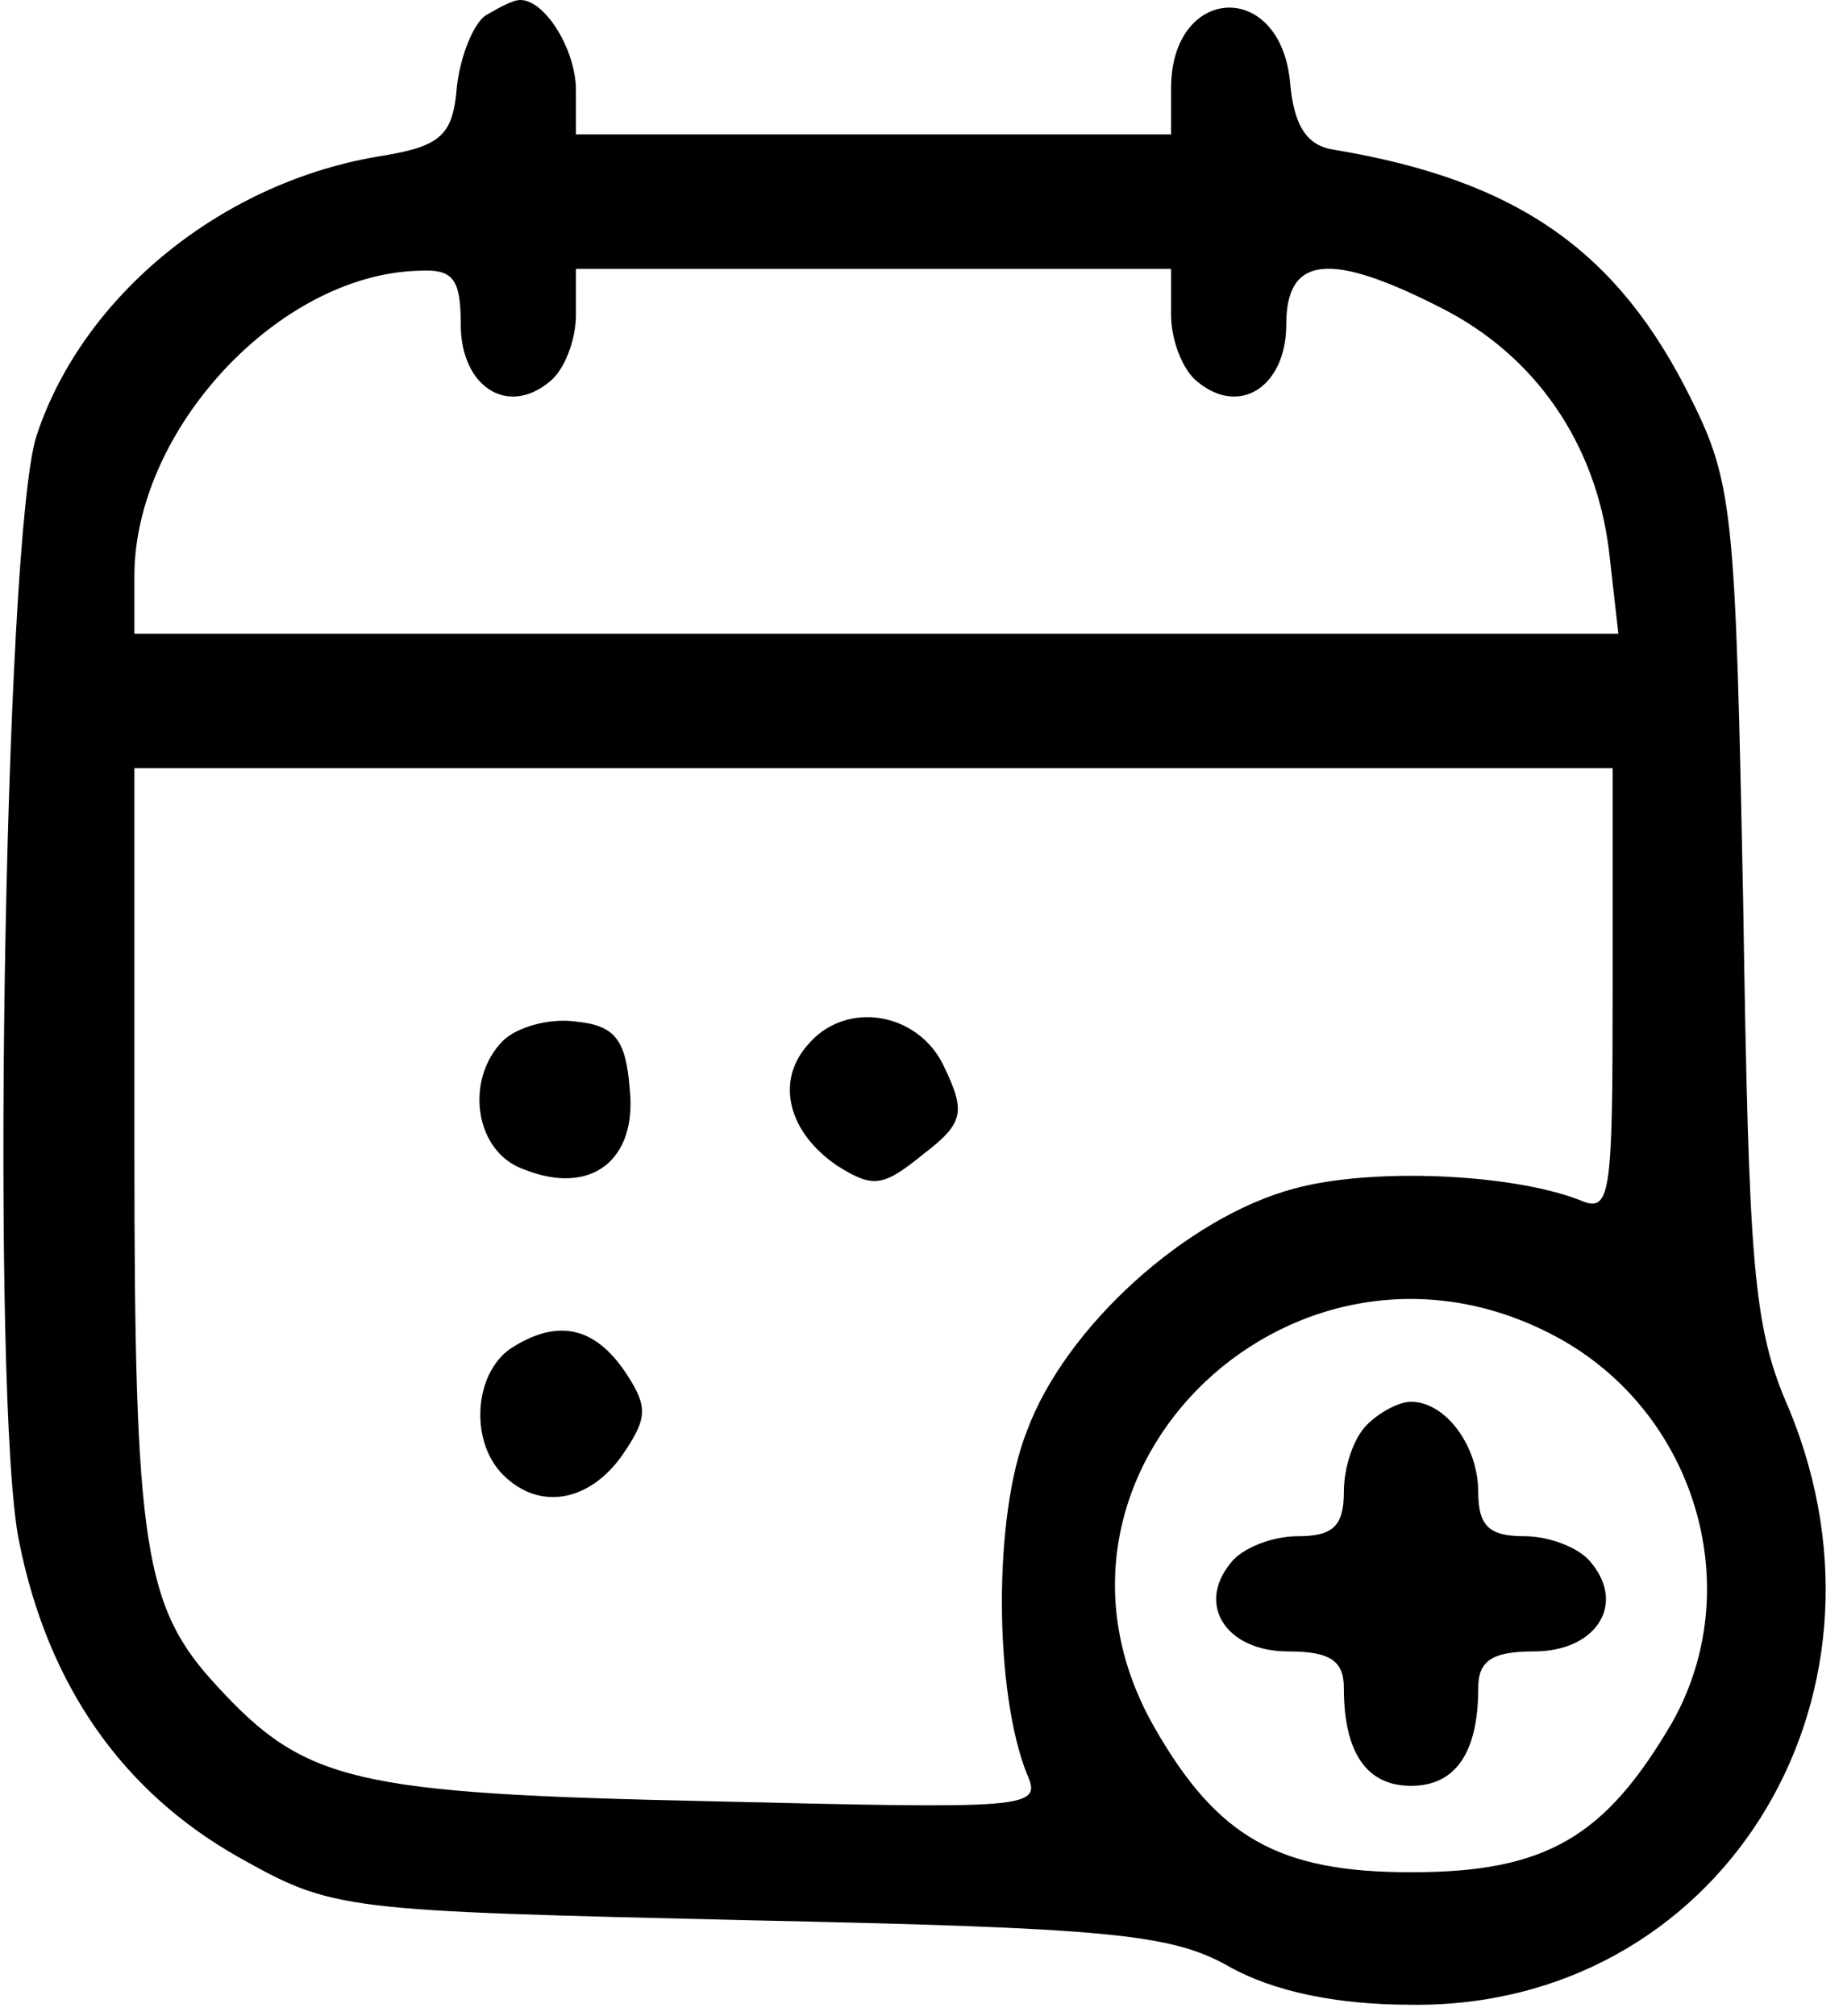 <?xml version="1.0" standalone="no"?>
<!DOCTYPE svg PUBLIC "-//W3C//DTD SVG 20010904//EN"
 "http://www.w3.org/TR/2001/REC-SVG-20010904/DTD/svg10.dtd">
<svg version="1.0" xmlns="http://www.w3.org/2000/svg"
 width="96pt" height="105pt" viewBox="0 0 96 105"
 preserveAspectRatio="xMidYMid meet">

<g transform="translate(0,105) scale(0.1,-0.1)"
fill="#000000" stroke="none">
<path d="M253 1042 c-6 -4 -13 -20 -15 -37 -2 -25 -8 -31 -38 -36 -84 -13
-157 -73 -181 -146 -17 -53 -24 -505 -9 -576 15 -75 54 -130 114 -164 50 -28
53 -28 266 -33 187 -4 220 -7 250 -24 23 -13 56 -20 95 -20 159 -2 260 157
197 310 -19 43 -21 74 -24 264 -4 201 -5 218 -27 262 -38 77 -90 114 -186 130
-14 2 -21 12 -23 35 -5 54 -62 51 -62 -3 l0 -24 -155 0 -155 0 0 23 c0 21 -16
47 -29 47 -4 0 -11 -4 -18 -8z m-13 -161 c0 -32 24 -48 46 -30 8 6 14 22 14
35 l0 24 155 0 155 0 0 -24 c0 -13 6 -29 14 -35 22 -18 46 -2 46 30 0 36 23
38 80 9 50 -25 81 -71 88 -126 l5 -44 -387 0 -386 0 0 30 c0 76 75 157 148
159 18 1 22 -4 22 -28z m600 -347 c0 -107 -1 -116 -17 -109 -36 14 -109 17
-149 6 -56 -15 -119 -72 -139 -126 -18 -45 -17 -137 0 -179 8 -18 1 -18 -166
-14 -185 4 -210 10 -256 60 -38 41 -43 72 -43 279 l0 199 385 0 385 0 0 -116z
m-26 -182 c70 -40 96 -130 57 -199 -35 -60 -66 -78 -136 -78 -69 0 -101 18
-134 76 -76 134 77 278 213 201z"/>
<path d="M262 508 c-20 -20 -15 -58 11 -67 35 -14 59 5 55 42 -2 26 -8 33 -28
35 -14 2 -31 -3 -38 -10z"/>
<path d="M420 505 c-16 -19 -9 -45 16 -62 19 -12 24 -11 45 6 21 16 22 22 11
45 -13 29 -52 36 -72 11z"/>
<path d="M268 349 c-21 -12 -24 -49 -6 -67 19 -19 45 -14 62 10 13 19 14 25 2
43 -16 24 -35 28 -58 14z"/>
<path d="M712 308 c-7 -7 -12 -22 -12 -35 0 -18 -6 -23 -24 -23 -13 0 -29 -6
-35 -14 -18 -22 -2 -46 30 -46 22 0 29 -5 29 -19 0 -34 12 -51 35 -51 23 0 35
17 35 51 0 14 7 19 29 19 32 0 48 24 30 46 -6 8 -22 14 -35 14 -18 0 -24 5
-24 23 0 24 -17 47 -35 47 -6 0 -16 -5 -23 -12z"/>
</g>
</svg>
